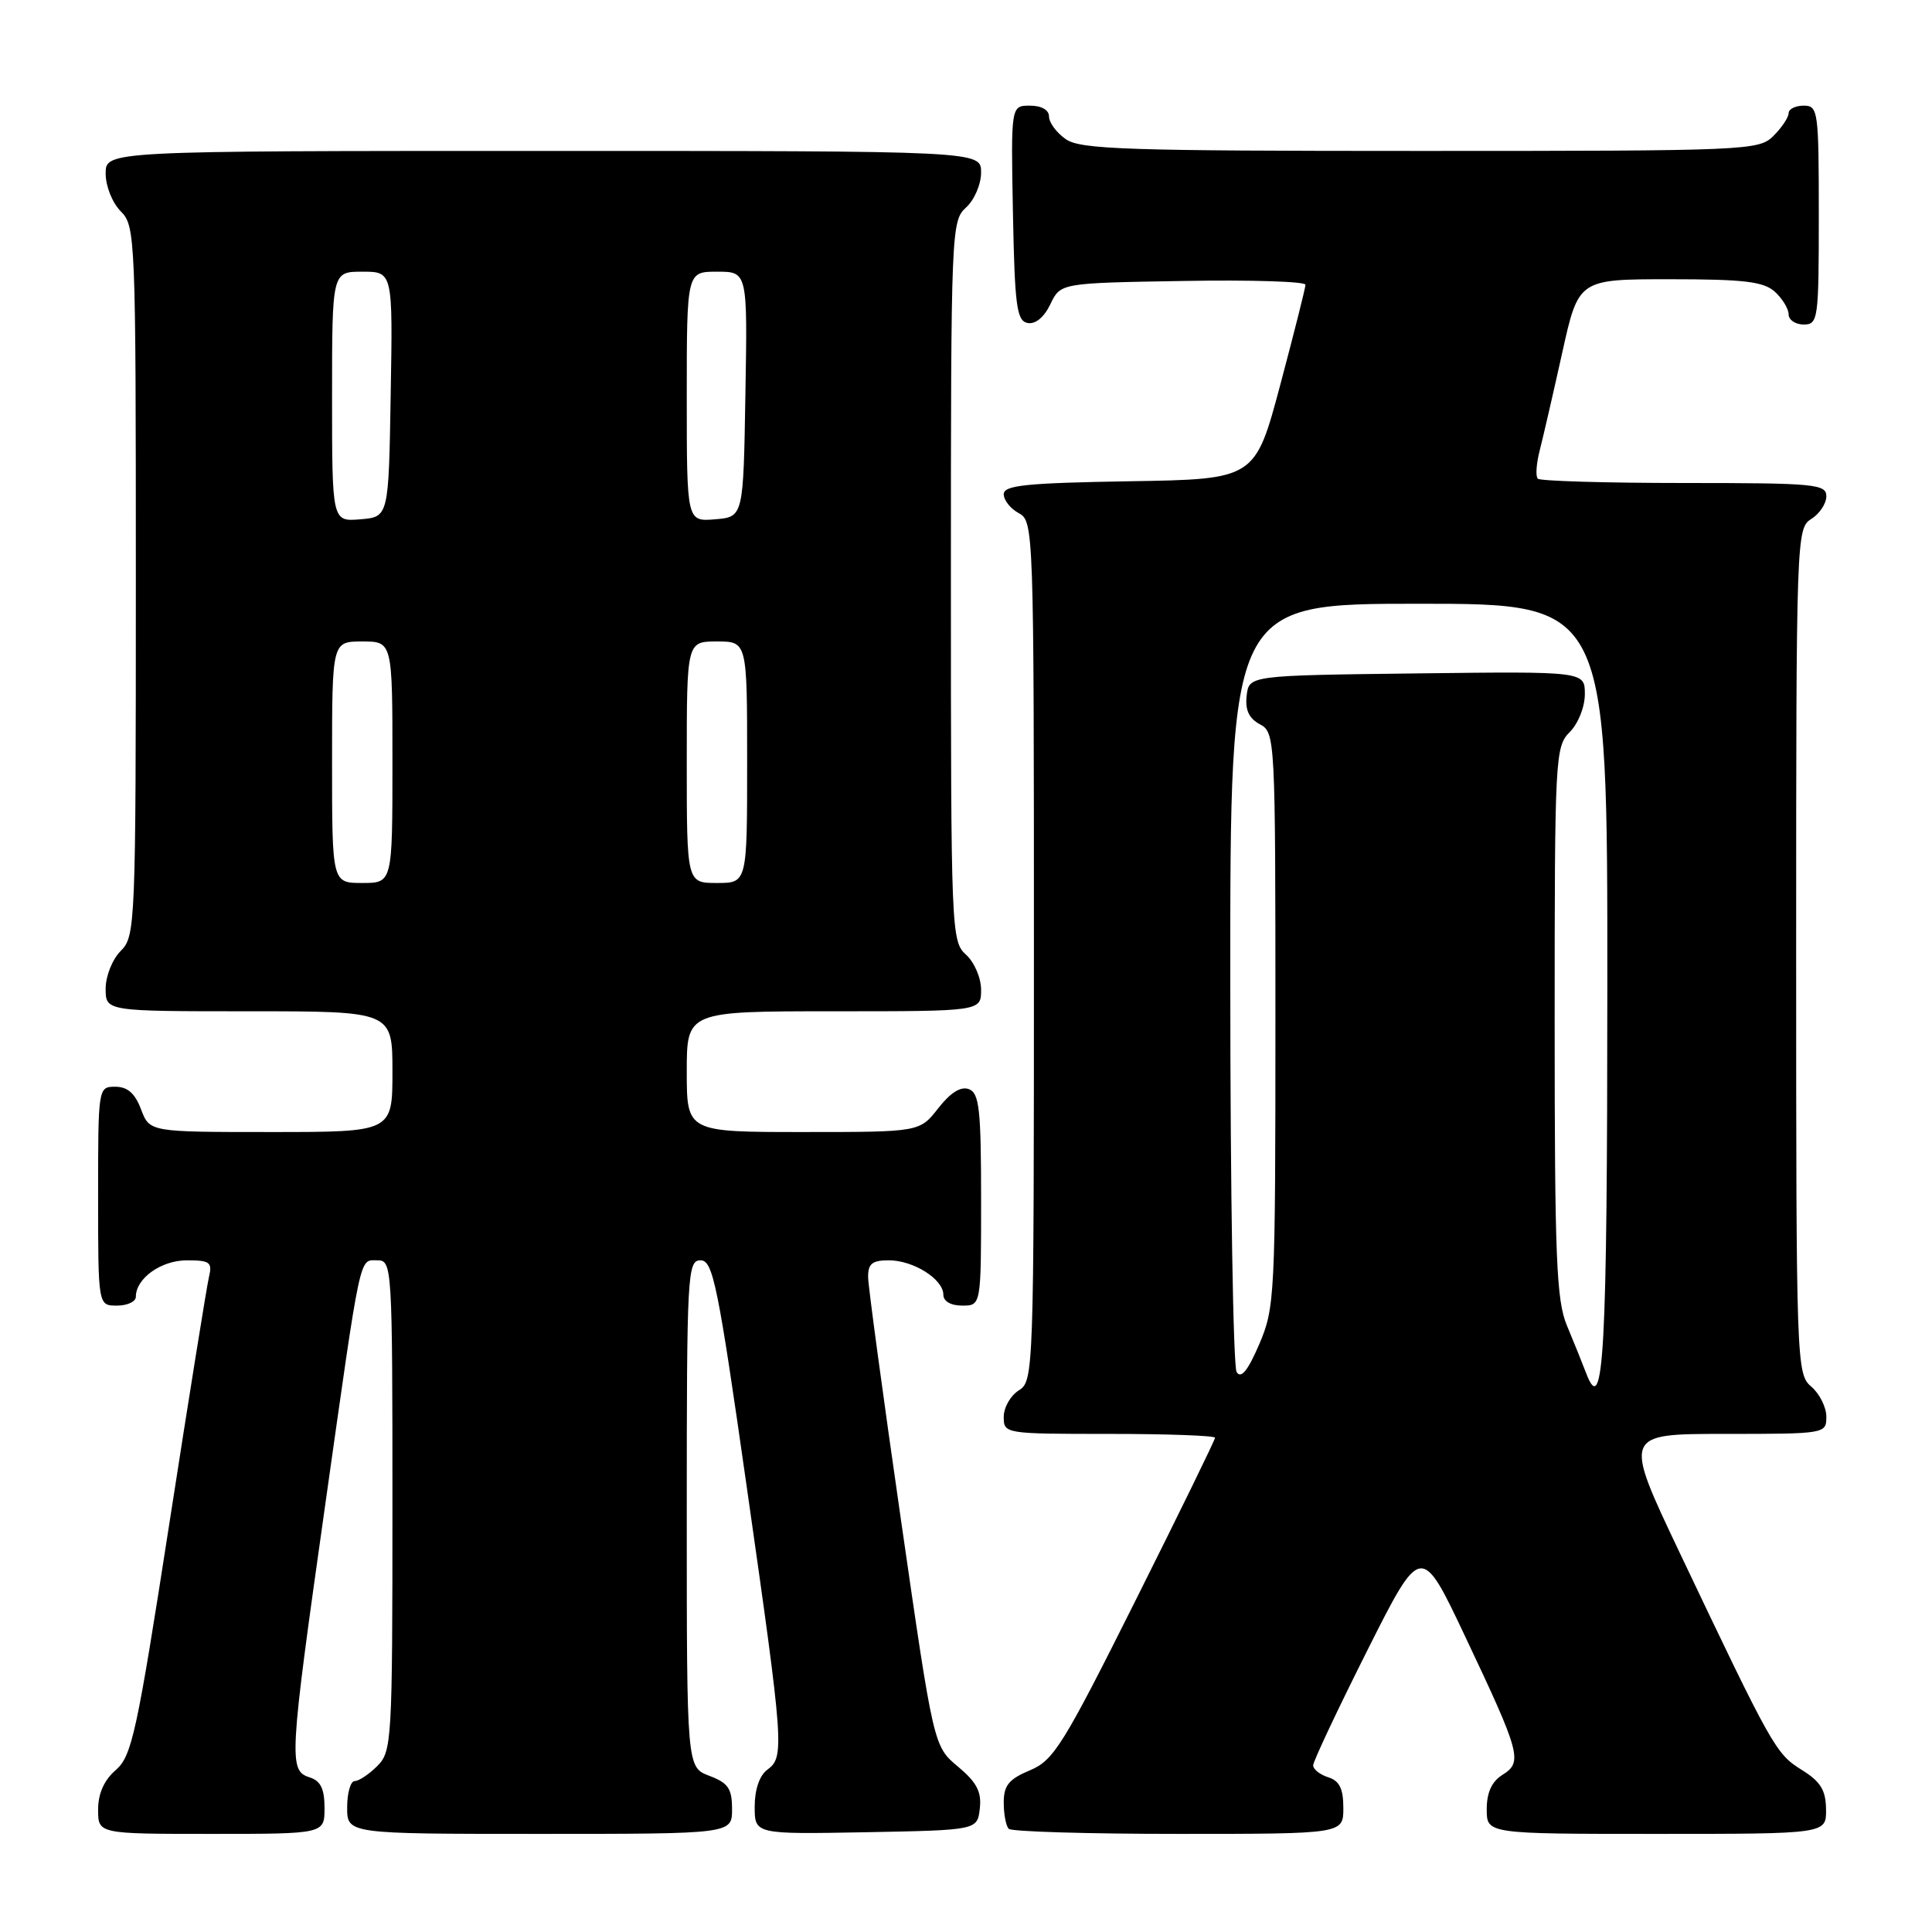 <?xml version="1.0" encoding="UTF-8" standalone="no"?>
<!DOCTYPE svg PUBLIC "-//W3C//DTD SVG 1.1//EN" "http://www.w3.org/Graphics/SVG/1.1/DTD/svg11.dtd" >
<svg xmlns="http://www.w3.org/2000/svg" xmlns:xlink="http://www.w3.org/1999/xlink" version="1.1" viewBox="0 0 256 256">
 <g >
 <path fill="currentColor"
d=" M 43.00 239.57 C 43.00 237.01 42.49 235.97 41.00 235.50 C 38.24 234.62 38.33 233.04 43.02 199.91 C 47.91 165.37 47.56 167.00 50.02 167.00 C 51.95 167.00 52.00 167.77 52.00 199.50 C 52.00 230.67 51.92 232.08 50.00 234.00 C 48.90 235.10 47.55 236.00 47.00 236.00 C 46.45 236.00 46.00 237.57 46.00 239.50 C 46.00 243.00 46.00 243.00 71.50 243.00 C 97.00 243.00 97.00 243.00 97.00 239.72 C 97.00 236.99 96.49 236.25 94.00 235.31 C 91.00 234.17 91.00 234.17 91.00 200.59 C 91.00 168.70 91.09 167.00 92.83 167.00 C 94.47 167.00 95.12 170.17 98.98 197.25 C 103.87 231.45 103.97 232.82 101.67 234.50 C 100.64 235.26 100.00 237.12 100.00 239.39 C 100.00 243.05 100.00 243.05 114.75 242.78 C 129.50 242.50 129.50 242.50 129.83 239.64 C 130.08 237.42 129.43 236.17 126.93 234.08 C 123.71 231.39 123.71 231.39 119.39 201.45 C 117.01 184.98 115.05 170.49 115.03 169.25 C 115.01 167.45 115.55 167.00 117.78 167.00 C 121.04 167.00 125.00 169.50 125.00 171.56 C 125.00 172.43 125.99 173.00 127.50 173.00 C 130.00 173.00 130.00 173.00 130.00 158.97 C 130.00 147.00 129.76 144.85 128.39 144.32 C 127.32 143.91 125.96 144.76 124.32 146.85 C 121.86 150.00 121.86 150.00 106.43 150.00 C 91.00 150.00 91.00 150.00 91.00 142.00 C 91.00 134.00 91.00 134.00 110.50 134.00 C 130.00 134.00 130.00 134.00 130.00 131.15 C 130.00 129.58 129.11 127.50 128.00 126.50 C 126.05 124.74 126.00 123.42 126.00 77.00 C 126.00 30.58 126.05 29.26 128.00 27.50 C 129.11 26.50 130.00 24.42 130.00 22.85 C 130.00 20.00 130.00 20.00 72.00 20.00 C 14.00 20.00 14.00 20.00 14.00 23.00 C 14.00 24.67 14.89 26.89 16.00 28.00 C 17.94 29.94 18.00 31.33 18.00 77.00 C 18.00 122.67 17.94 124.06 16.00 126.00 C 14.89 127.11 14.00 129.33 14.00 131.00 C 14.00 134.00 14.00 134.00 33.00 134.00 C 52.00 134.00 52.00 134.00 52.00 142.00 C 52.00 150.00 52.00 150.00 35.91 150.00 C 19.83 150.00 19.83 150.00 18.69 147.00 C 17.89 144.87 16.90 144.00 15.28 144.00 C 13.01 144.00 13.00 144.07 13.00 158.50 C 13.00 173.00 13.00 173.00 15.50 173.00 C 16.88 173.00 18.00 172.47 18.00 171.83 C 18.00 169.39 21.35 167.00 24.76 167.00 C 27.84 167.00 28.16 167.25 27.68 169.25 C 27.39 170.49 25.02 185.22 22.42 202.00 C 18.13 229.64 17.47 232.69 15.34 234.54 C 13.79 235.88 13.00 237.66 13.00 239.79 C 13.00 243.00 13.00 243.00 28.00 243.00 C 43.00 243.00 43.00 243.00 43.00 239.57 Z  M 178.00 239.57 C 178.00 237.01 177.49 235.97 176.00 235.50 C 174.90 235.15 174.00 234.44 174.00 233.92 C 174.00 233.40 177.22 226.57 181.15 218.74 C 188.31 204.50 188.31 204.50 194.17 216.90 C 201.49 232.37 201.79 233.49 199.09 235.17 C 197.66 236.07 197.00 237.52 197.00 239.74 C 197.00 243.00 197.00 243.00 219.50 243.00 C 242.00 243.00 242.00 243.00 241.96 239.75 C 241.93 237.19 241.24 236.07 238.71 234.50 C 235.30 232.38 234.81 231.49 222.57 205.75 C 215.09 190.00 215.09 190.00 228.54 190.00 C 241.88 190.00 242.00 189.98 242.00 187.72 C 242.00 186.47 241.10 184.67 240.00 183.73 C 238.04 182.06 238.00 180.78 238.00 126.02 C 238.00 71.10 238.04 69.99 240.00 68.77 C 241.10 68.08 242.00 66.73 242.00 65.76 C 242.00 64.14 240.48 64.00 223.17 64.00 C 212.81 64.00 204.08 63.74 203.77 63.43 C 203.45 63.12 203.57 61.43 204.02 59.68 C 204.47 57.93 205.81 52.11 207.00 46.75 C 209.16 37.00 209.16 37.00 221.25 37.00 C 231.10 37.00 233.68 37.31 235.17 38.65 C 236.18 39.57 237.00 40.92 237.00 41.65 C 237.00 42.39 237.90 43.00 239.00 43.00 C 240.91 43.00 241.00 42.33 241.00 28.50 C 241.00 14.67 240.91 14.00 239.00 14.00 C 237.90 14.00 237.00 14.45 237.00 15.00 C 237.00 15.55 236.10 16.90 235.00 18.00 C 233.06 19.94 231.67 20.00 188.22 20.00 C 149.31 20.00 143.15 19.80 141.22 18.44 C 140.00 17.59 139.00 16.24 139.00 15.44 C 139.00 14.57 138.01 14.00 136.47 14.00 C 133.95 14.00 133.95 14.00 134.22 28.24 C 134.46 40.60 134.72 42.52 136.17 42.80 C 137.20 42.99 138.35 42.04 139.18 40.31 C 140.52 37.50 140.52 37.50 156.76 37.23 C 165.69 37.07 172.99 37.30 172.98 37.73 C 172.98 38.15 171.47 44.12 169.64 51.00 C 166.30 63.50 166.30 63.50 149.65 63.77 C 135.95 64.00 133.00 64.30 133.00 65.49 C 133.00 66.28 133.90 67.41 135.00 68.00 C 136.96 69.05 137.00 70.09 137.00 126.03 C 137.00 181.90 136.96 183.01 135.00 184.23 C 133.90 184.92 133.00 186.50 133.00 187.74 C 133.00 189.98 133.13 190.00 147.00 190.00 C 154.70 190.00 161.00 190.23 161.00 190.51 C 161.00 190.79 156.26 200.49 150.46 212.08 C 140.86 231.27 139.62 233.26 136.46 234.58 C 133.67 235.75 133.00 236.58 133.00 238.85 C 133.00 240.40 133.30 241.97 133.67 242.33 C 134.03 242.70 144.16 243.00 156.17 243.00 C 178.00 243.00 178.00 243.00 178.00 239.57 Z  M 44.00 101.00 C 44.00 85.00 44.00 85.00 48.00 85.00 C 52.00 85.00 52.00 85.00 52.00 101.00 C 52.00 117.00 52.00 117.00 48.00 117.00 C 44.00 117.00 44.00 117.00 44.00 101.00 Z  M 91.00 101.00 C 91.00 85.00 91.00 85.00 95.00 85.00 C 99.00 85.00 99.00 85.00 99.00 101.00 C 99.00 117.00 99.00 117.00 95.00 117.00 C 91.00 117.00 91.00 117.00 91.00 101.00 Z  M 44.00 52.56 C 44.00 36.00 44.00 36.00 48.02 36.00 C 52.05 36.00 52.05 36.00 51.77 52.25 C 51.50 68.50 51.50 68.50 47.75 68.81 C 44.00 69.12 44.00 69.12 44.00 52.56 Z  M 91.00 52.56 C 91.00 36.00 91.00 36.00 95.02 36.00 C 99.05 36.00 99.05 36.00 98.77 52.25 C 98.50 68.50 98.50 68.50 94.75 68.81 C 91.00 69.12 91.00 69.12 91.00 52.56 Z  M 210.18 181.97 C 209.66 180.61 208.51 177.76 207.62 175.63 C 206.23 172.30 206.00 166.64 206.00 135.38 C 206.00 100.33 206.07 98.93 208.00 97.00 C 209.12 95.88 210.00 93.67 210.00 91.98 C 210.00 88.96 210.00 88.96 187.75 89.23 C 165.50 89.50 165.50 89.50 165.19 92.18 C 164.97 94.07 165.49 95.19 166.94 95.97 C 168.96 97.05 169.00 97.73 169.00 135.10 C 169.00 171.80 168.92 173.30 166.85 178.13 C 165.35 181.62 164.45 182.73 163.86 181.81 C 163.41 181.09 163.02 157.89 163.02 130.25 C 163.00 80.00 163.00 80.00 188.00 80.00 C 213.00 80.00 213.00 80.00 212.98 130.75 C 212.97 179.41 212.50 188.06 210.18 181.97 Z "/>
</g>
</svg>
